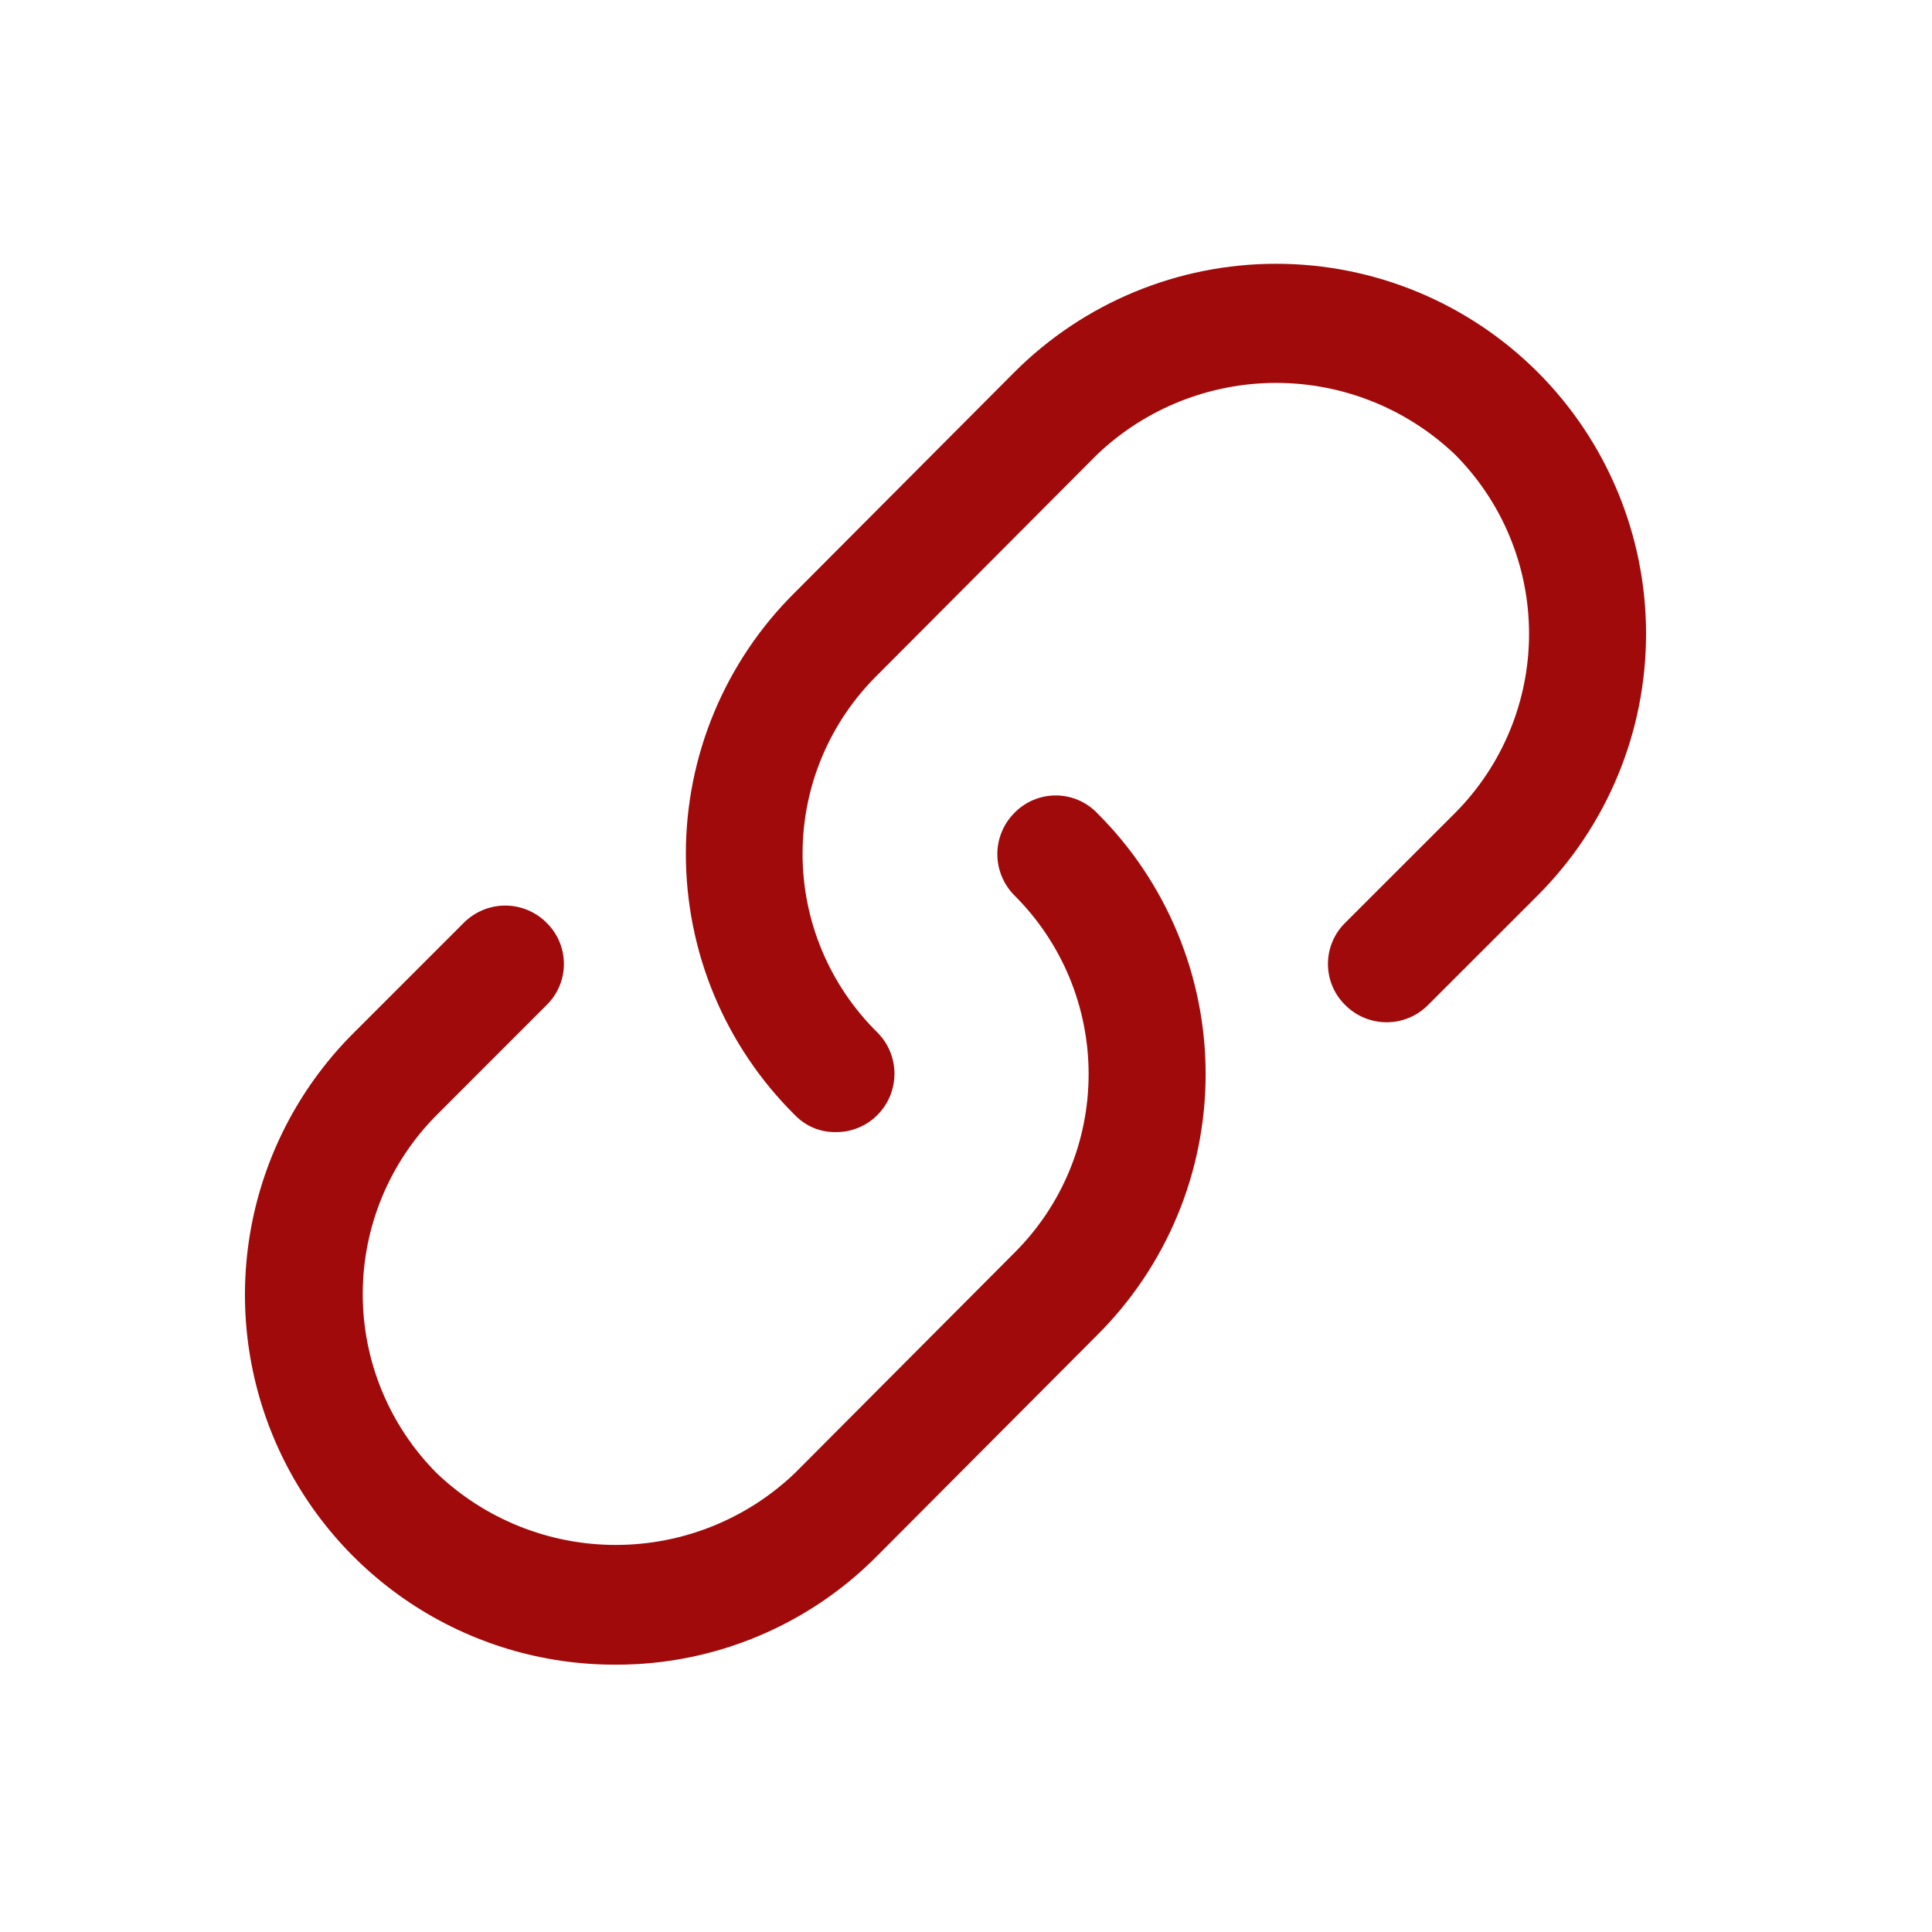<svg width="32" height="32" viewBox="0 0 32 32" fill="none" xmlns="http://www.w3.org/2000/svg">
<path d="M10.199 27.572C8.984 27.576 7.796 27.218 6.785 26.544C5.775 25.87 4.987 24.911 4.523 23.789C4.058 22.666 3.938 21.431 4.177 20.24C4.416 19.049 5.004 17.956 5.866 17.1L7.684 15.282C7.866 15.101 8.112 14.999 8.368 14.999C8.624 14.999 8.87 15.101 9.051 15.282C9.143 15.371 9.215 15.477 9.265 15.595C9.314 15.712 9.34 15.838 9.34 15.966C9.34 16.093 9.314 16.219 9.265 16.337C9.215 16.454 9.143 16.56 9.051 16.649L7.233 18.468C6.449 19.255 6.008 20.322 6.008 21.434C6.008 22.546 6.449 23.612 7.233 24.4C8.032 25.163 9.094 25.589 10.199 25.589C11.304 25.589 12.366 25.163 13.165 24.4L16.802 20.75C17.192 20.362 17.501 19.901 17.712 19.393C17.923 18.885 18.031 18.34 18.031 17.79C18.031 17.241 17.923 16.696 17.712 16.188C17.501 15.68 17.192 15.219 16.802 14.831C16.621 14.649 16.519 14.403 16.519 14.147C16.519 13.891 16.621 13.645 16.802 13.464C16.891 13.372 16.997 13.3 17.115 13.25C17.232 13.201 17.358 13.175 17.486 13.175C17.613 13.175 17.739 13.201 17.857 13.25C17.974 13.3 18.08 13.372 18.169 13.464C18.74 14.031 19.192 14.705 19.501 15.447C19.81 16.19 19.969 16.986 19.969 17.79C19.969 18.595 19.81 19.391 19.501 20.134C19.192 20.876 18.74 21.55 18.169 22.117L14.532 25.767C13.966 26.34 13.291 26.795 12.547 27.105C11.803 27.415 11.005 27.574 10.199 27.572V27.572Z" fill="#A10A0B"/>
<path d="M13.849 18.751C13.722 18.754 13.595 18.73 13.477 18.682C13.36 18.633 13.253 18.56 13.165 18.468C12.593 17.901 12.139 17.228 11.829 16.485C11.519 15.742 11.36 14.945 11.36 14.141C11.36 13.336 11.519 12.539 11.829 11.797C12.139 11.054 12.593 10.38 13.165 9.814L16.802 6.164C17.951 5.015 19.51 4.369 21.136 4.369C22.761 4.369 24.319 5.015 25.469 6.164C26.618 7.314 27.264 8.872 27.264 10.498C27.264 12.123 26.618 13.681 25.469 14.831L23.65 16.649C23.469 16.83 23.223 16.932 22.967 16.932C22.71 16.932 22.465 16.83 22.283 16.649C22.192 16.56 22.119 16.454 22.07 16.337C22.02 16.219 21.995 16.093 21.995 15.966C21.995 15.838 22.02 15.712 22.07 15.595C22.119 15.477 22.192 15.371 22.283 15.282L24.102 13.464C24.886 12.676 25.326 11.609 25.326 10.498C25.326 9.386 24.886 8.319 24.102 7.531C23.303 6.768 22.24 6.342 21.136 6.342C20.031 6.342 18.968 6.768 18.169 7.531L14.532 11.181C14.14 11.568 13.828 12.028 13.615 12.536C13.402 13.044 13.293 13.59 13.293 14.141C13.293 14.692 13.402 15.237 13.615 15.745C13.828 16.253 14.14 16.714 14.532 17.101C14.714 17.282 14.815 17.528 14.815 17.784C14.815 18.04 14.714 18.286 14.532 18.468C14.443 18.558 14.337 18.63 14.219 18.678C14.102 18.727 13.976 18.752 13.849 18.751V18.751Z" fill="#A10A0B"/>
</svg>
